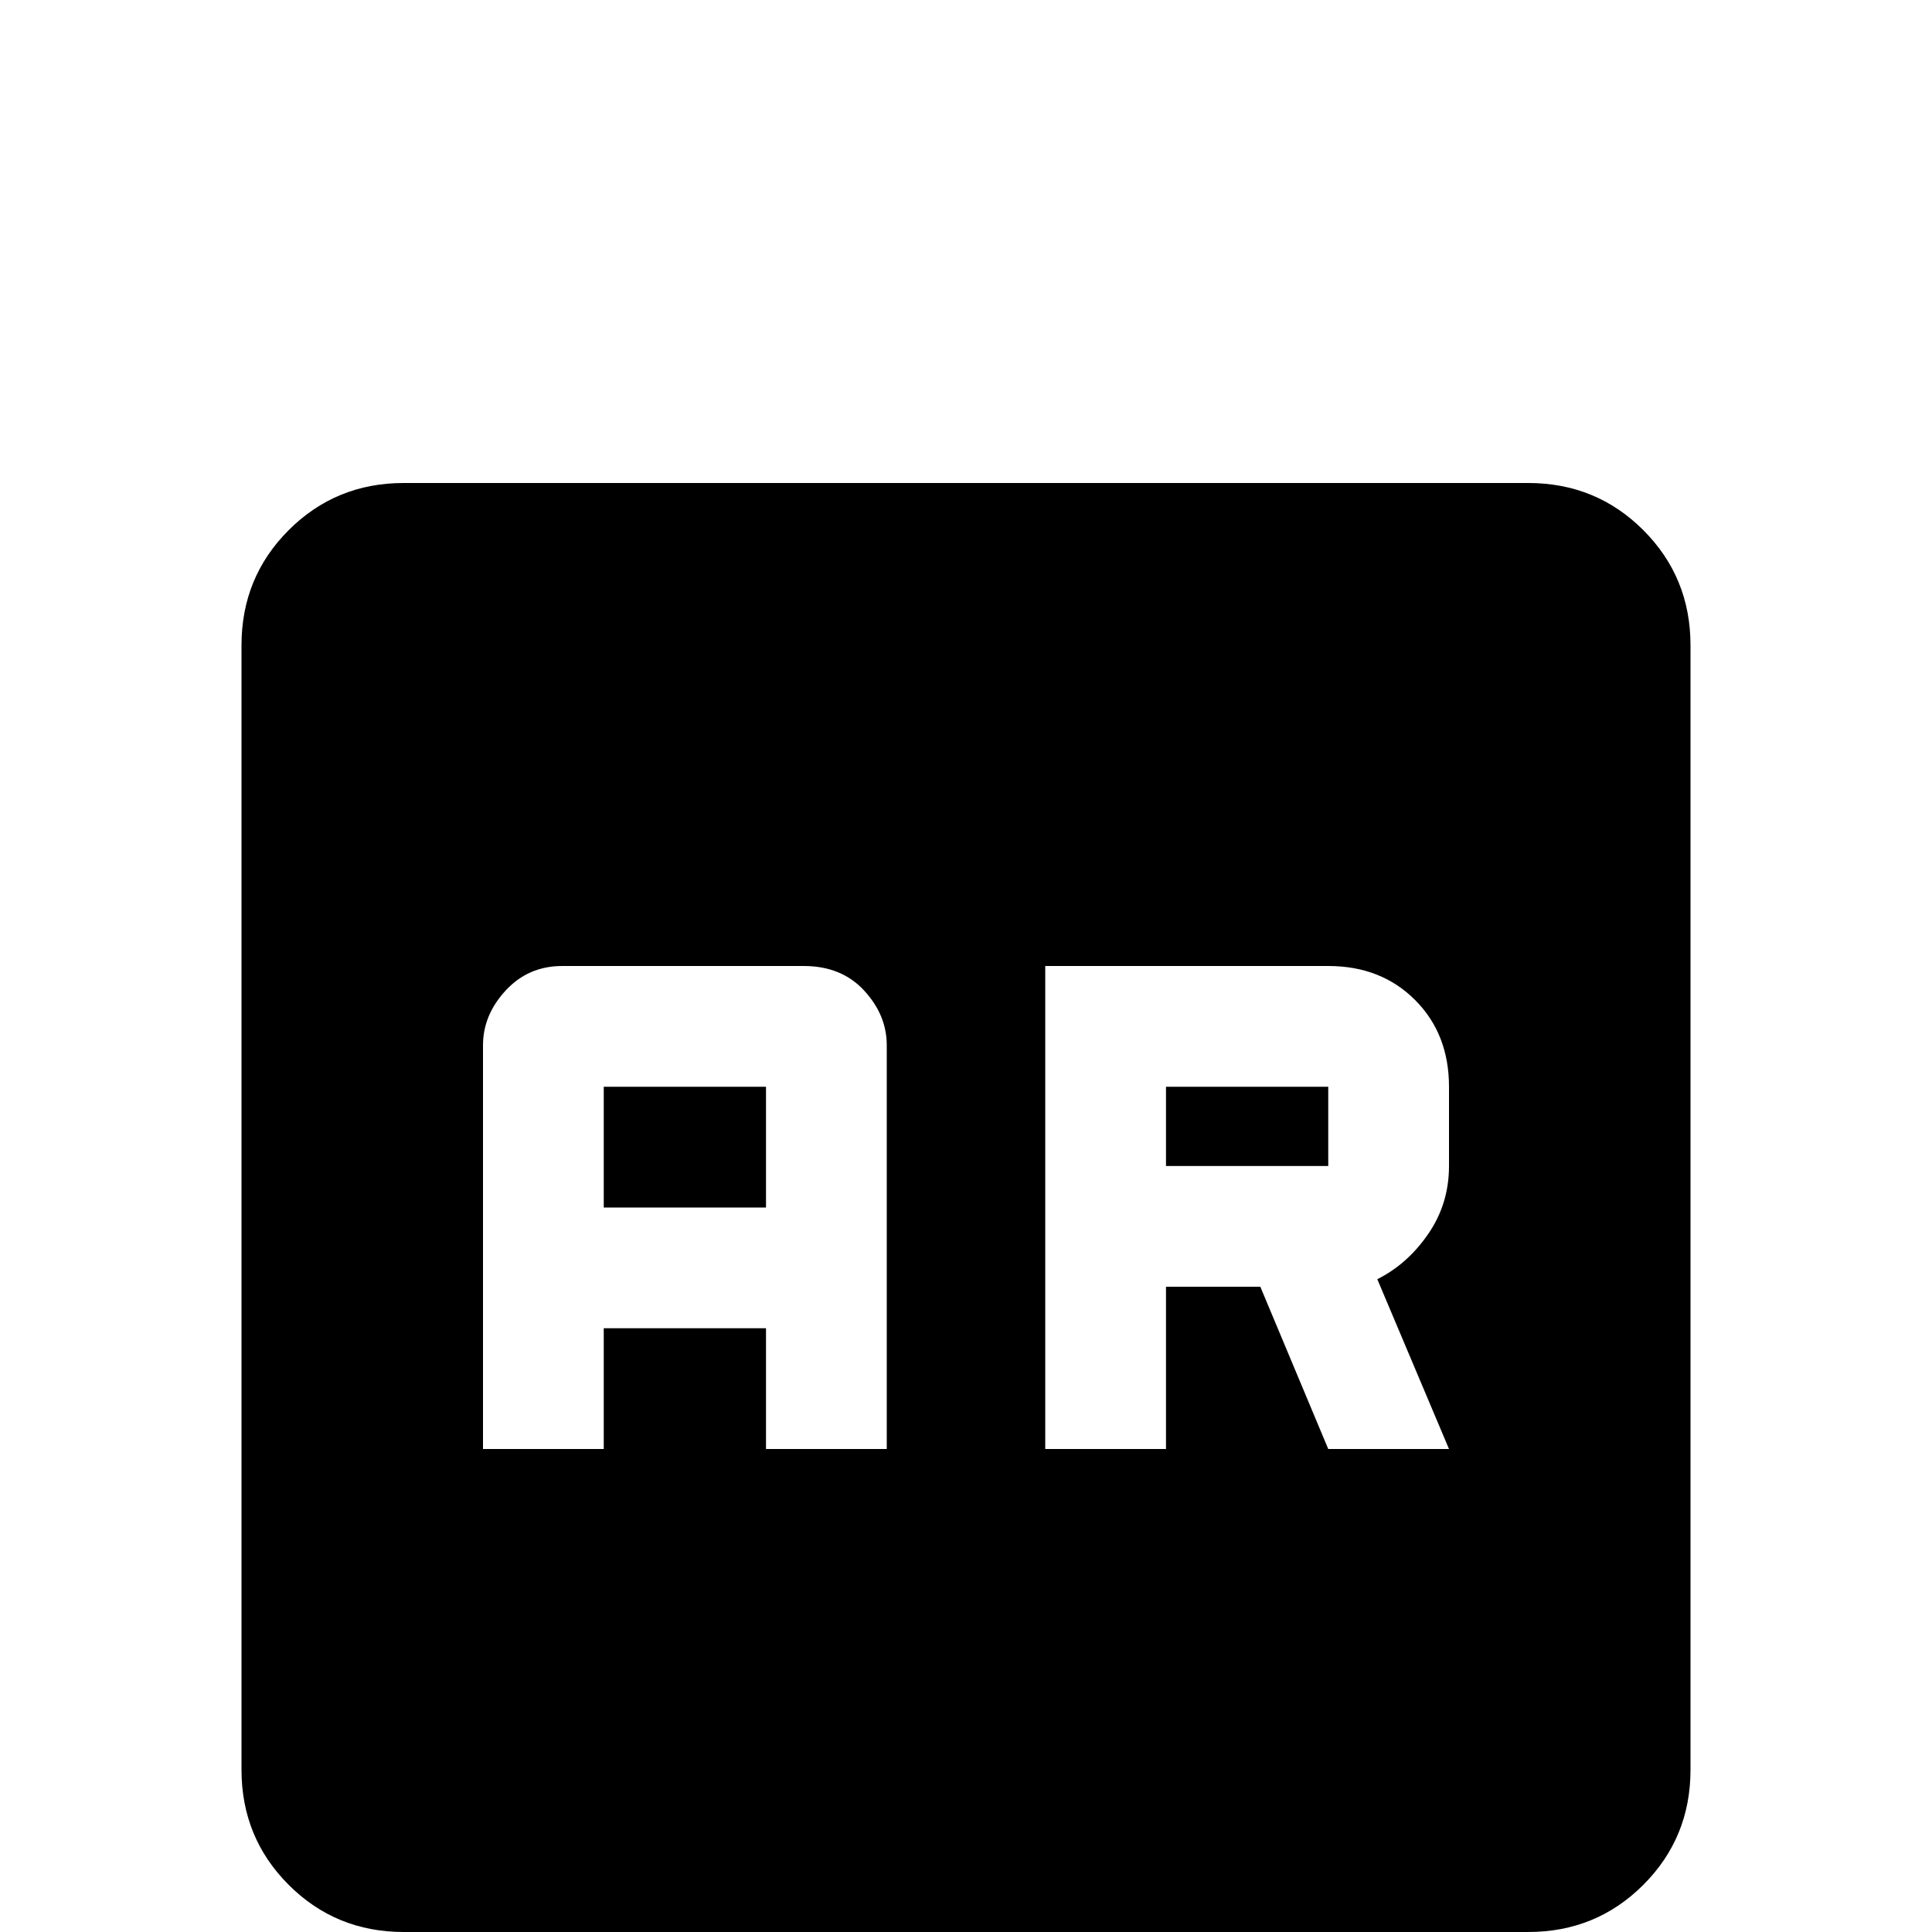 <svg xmlns="http://www.w3.org/2000/svg" viewBox="0 -512 512 512">
	<path fill="#000000" d="M107 -384Q89 -384 76.5 -371.5Q64 -359 64 -341V-43Q64 -25 76.5 -12.5Q89 0 107 0H405Q423 0 435.5 -12.5Q448 -25 448 -43V-341Q448 -359 435.5 -371.5Q423 -384 405 -384ZM149 -256H213Q223 -256 229 -249.5Q235 -243 235 -235V-128H203V-160H160V-128H128V-235Q128 -243 134 -249.5Q140 -256 149 -256ZM277 -256H352Q366 -256 375 -247Q384 -238 384 -224V-203Q384 -193 378.5 -185Q373 -177 365 -173L384 -128H352L334 -171H309V-128H277ZM160 -224V-192H203V-224ZM309 -224V-203H352V-224Z"/>
</svg>